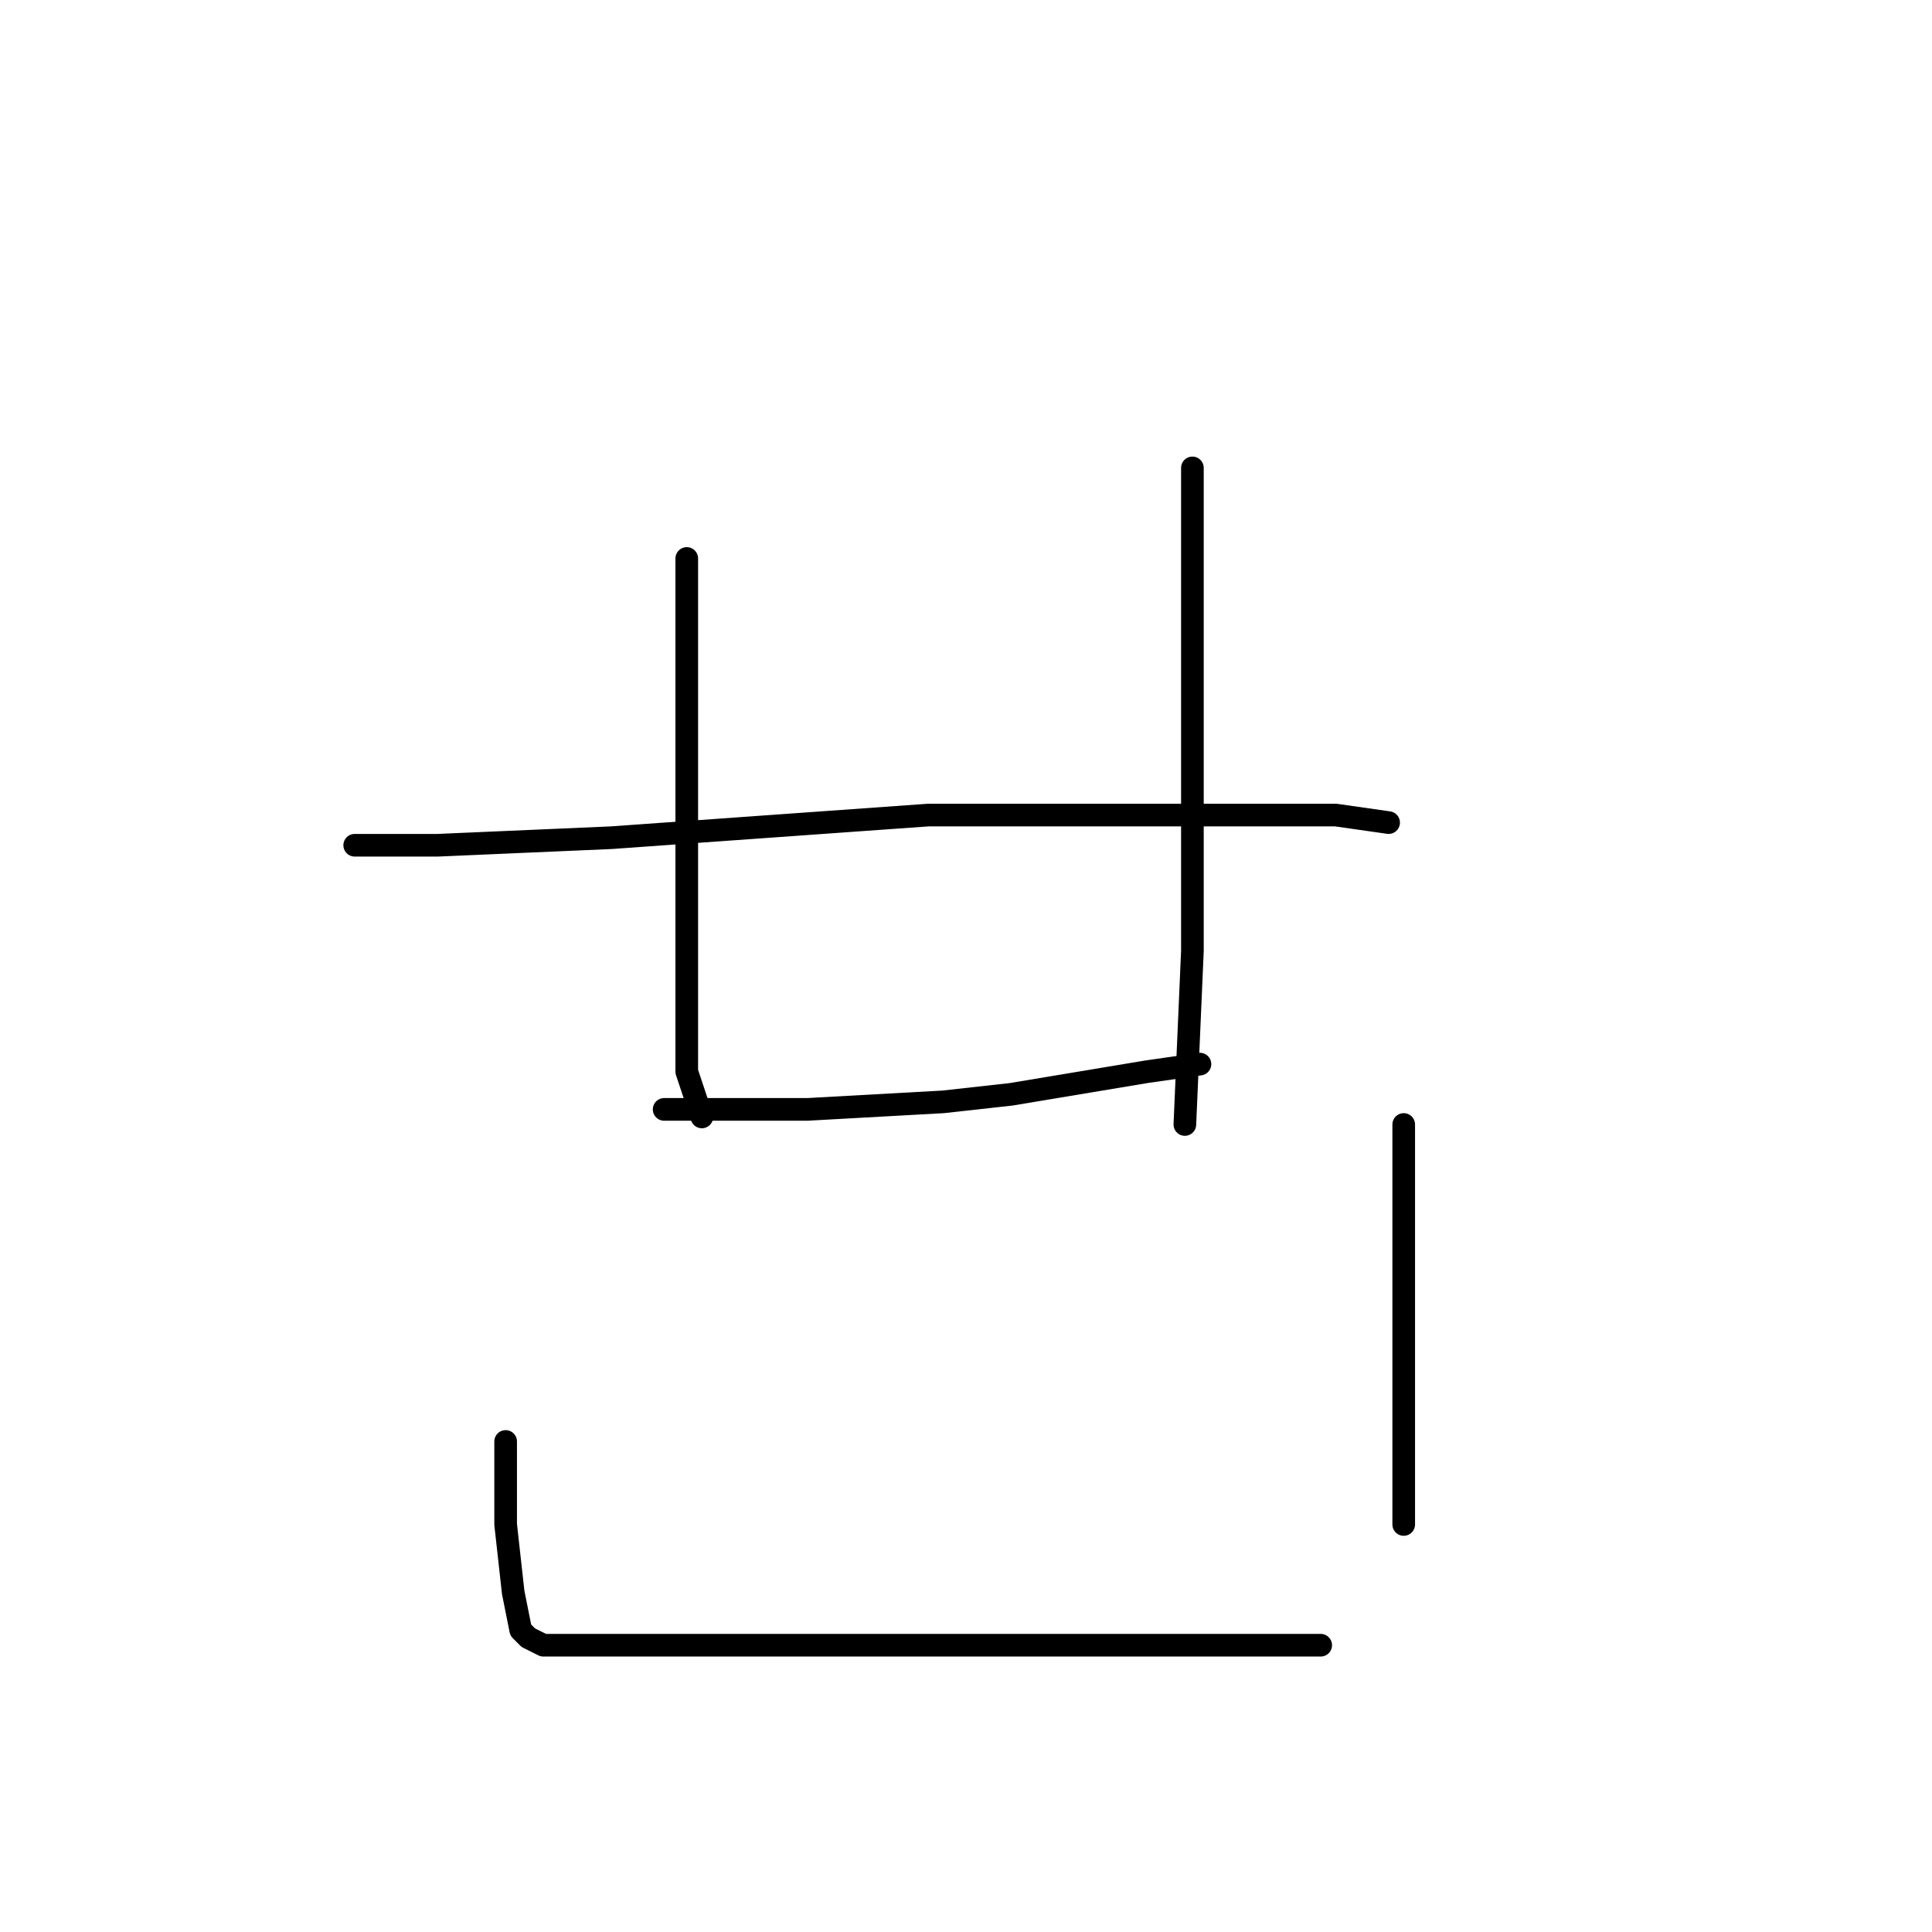 <?xml version="1.0" standalone="no"?>
    <svg width="256" height="256" xmlns="http://www.w3.org/2000/svg" version="1.1">
    <polyline stroke="black" stroke-width="3" stroke-linecap="round" fill="transparent" stroke-linejoin="round" points="91 74 91 91 91 110 91 129 91 142 93 148 93 148 " />
        <polyline stroke="black" stroke-width="3" stroke-linecap="round" fill="transparent" stroke-linejoin="round" points="158 62 158 69 158 89 158 115 158 126 157 149 157 149 " />
        <polyline stroke="black" stroke-width="3" stroke-linecap="round" fill="transparent" stroke-linejoin="round" points="88 147 94 147 107 147 125 146 134 145 152 142 159 141 159 141 " />
        <polyline stroke="black" stroke-width="3" stroke-linecap="round" fill="transparent" stroke-linejoin="round" points="47 112 58 112 81 111 123 108 135 108 160 108 177 108 184 109 184 109 " />
        <polyline stroke="black" stroke-width="3" stroke-linecap="round" fill="transparent" stroke-linejoin="round" points="67 191 67 197 67 202 68 211 69 216 70 217 72 218 75 218 84 218 97 218 117 218 139 218 160 218 175 218 175 218 " />
        <polyline stroke="black" stroke-width="3" stroke-linecap="round" fill="transparent" stroke-linejoin="round" points="186 149 186 163 186 182 186 202 186 202 " />
        </svg>